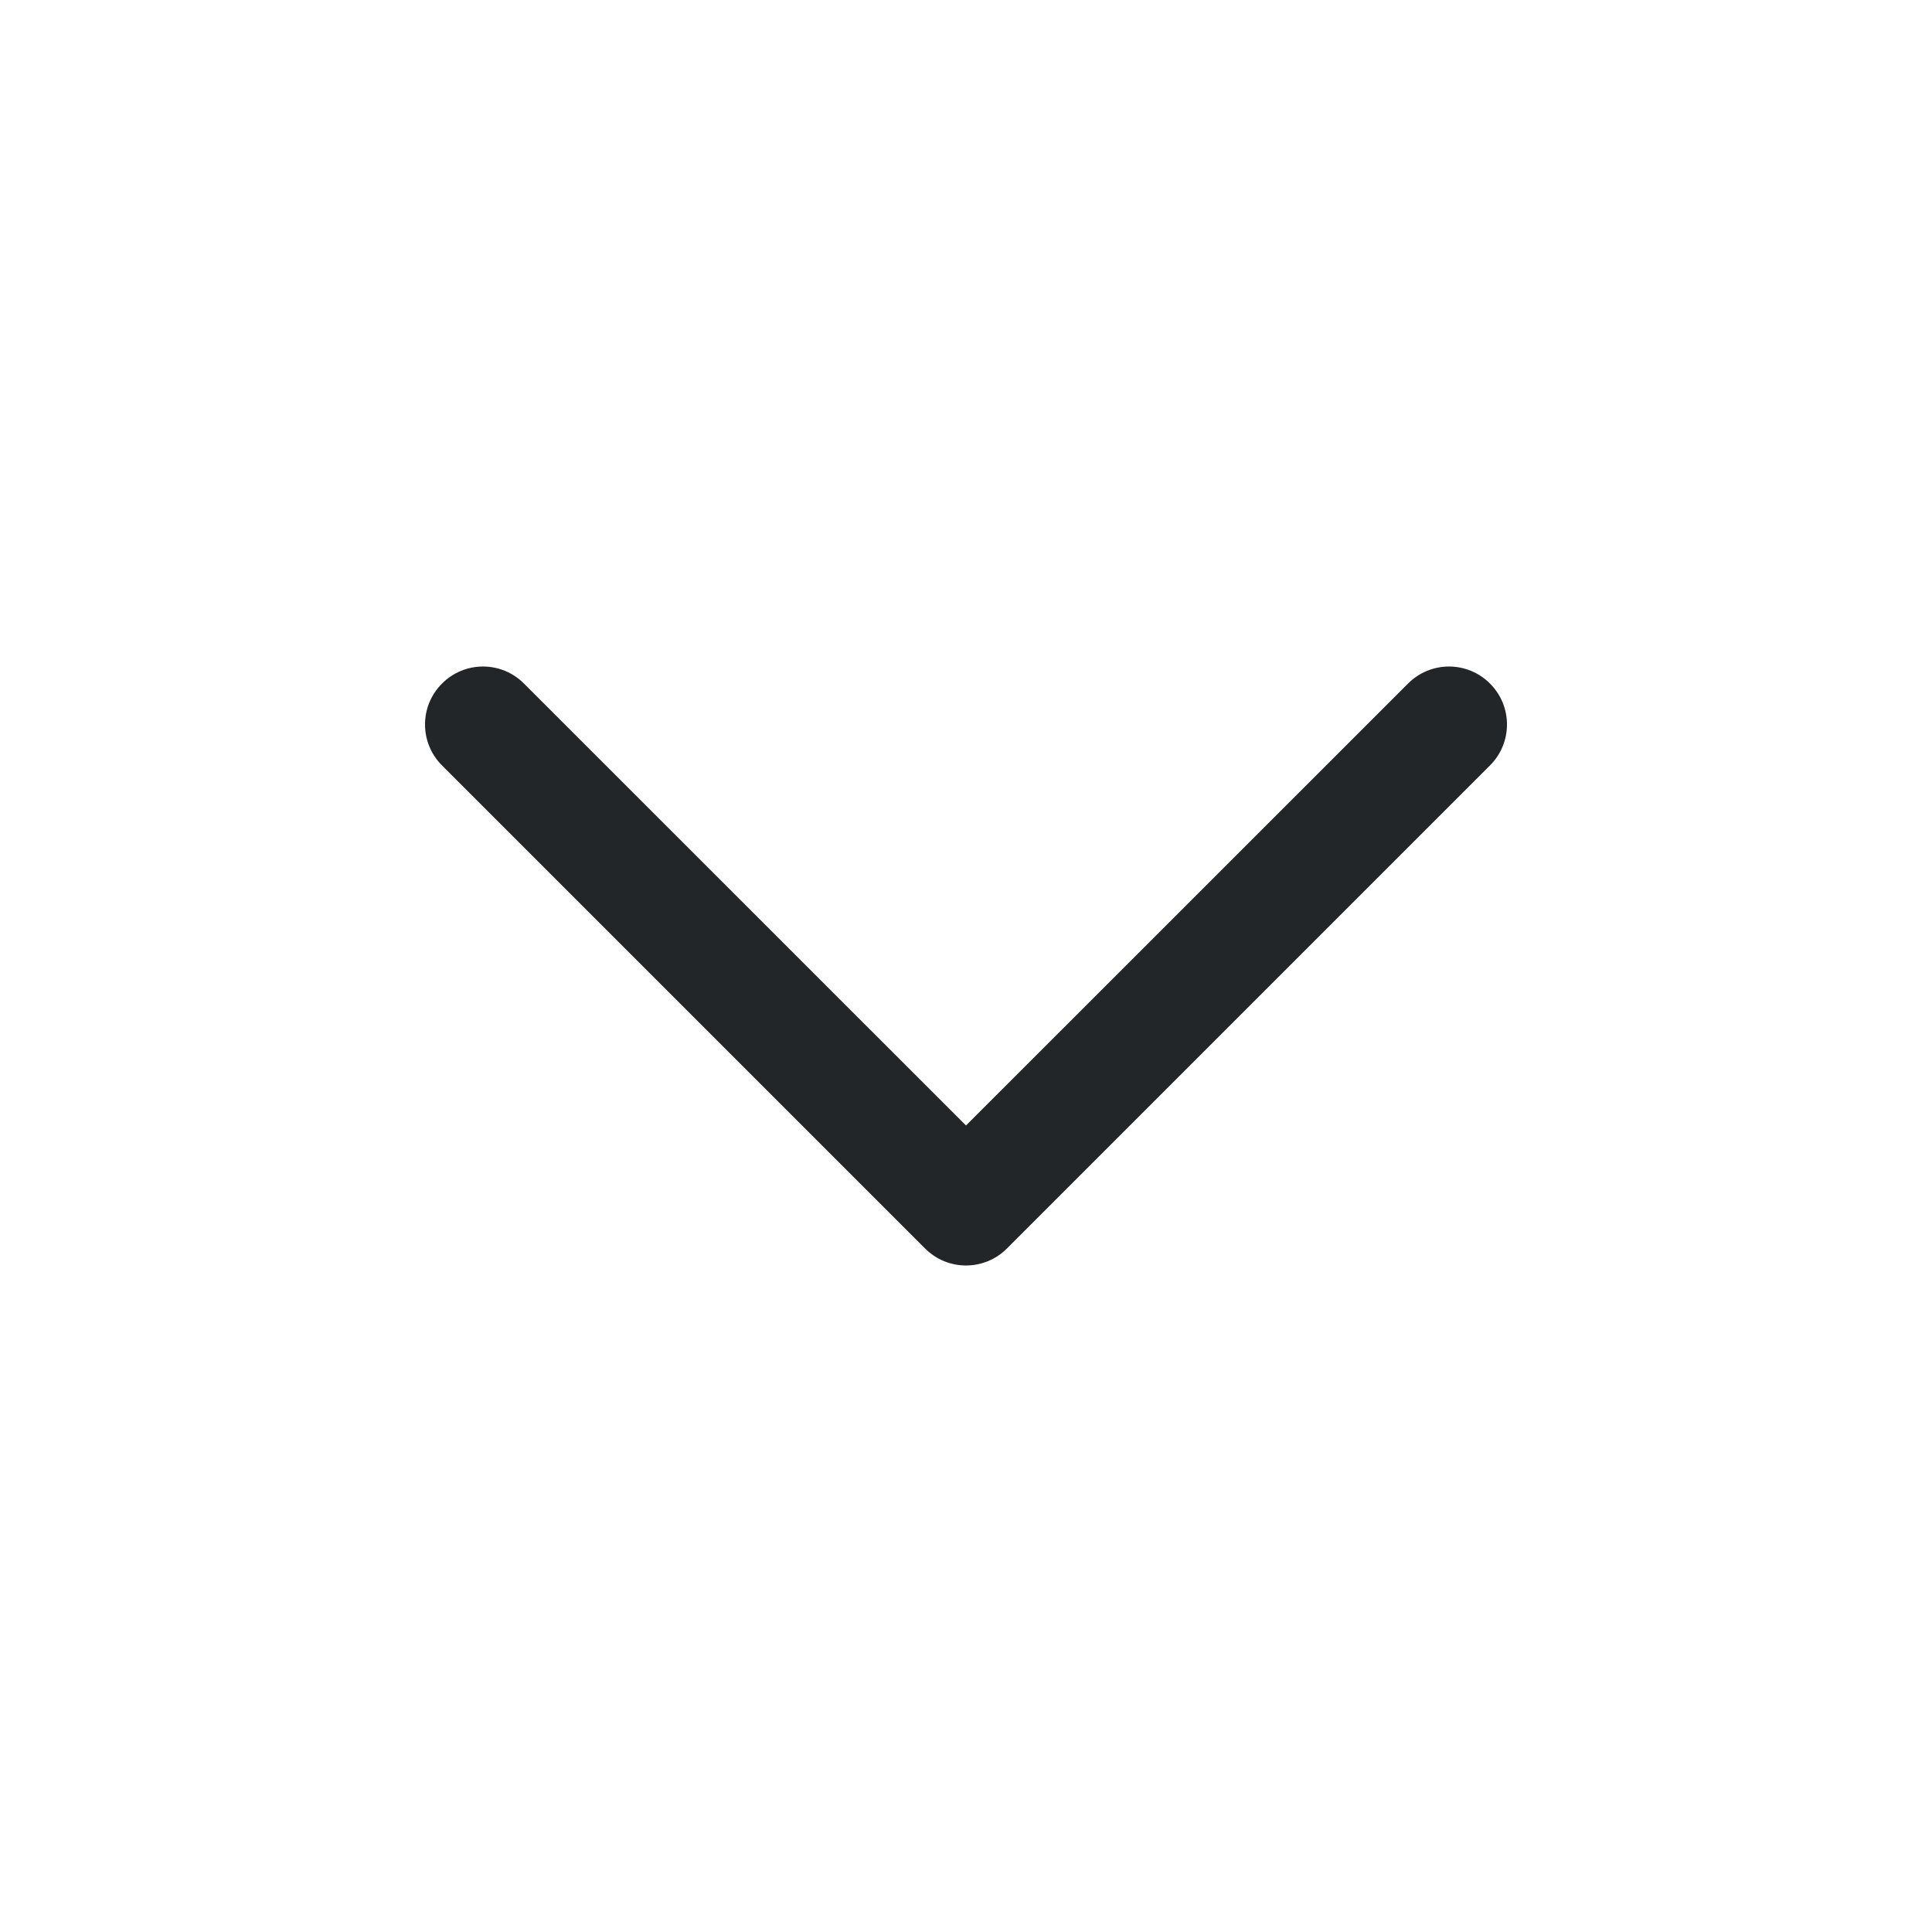 <svg width="20" height="20" viewBox="0 0 20 20" fill="none" xmlns="http://www.w3.org/2000/svg">
<path fill-rule="evenodd" clip-rule="evenodd" d="M4.576 7.076C4.81 6.841 5.19 6.841 5.424 7.076L10 11.651L14.576 7.076C14.81 6.841 15.19 6.841 15.424 7.076C15.659 7.31 15.659 7.69 15.424 7.924L10.424 12.924C10.19 13.159 9.81 13.159 9.576 12.924L4.576 7.924C4.341 7.69 4.341 7.31 4.576 7.076Z" fill="#232629"/>
</svg>
